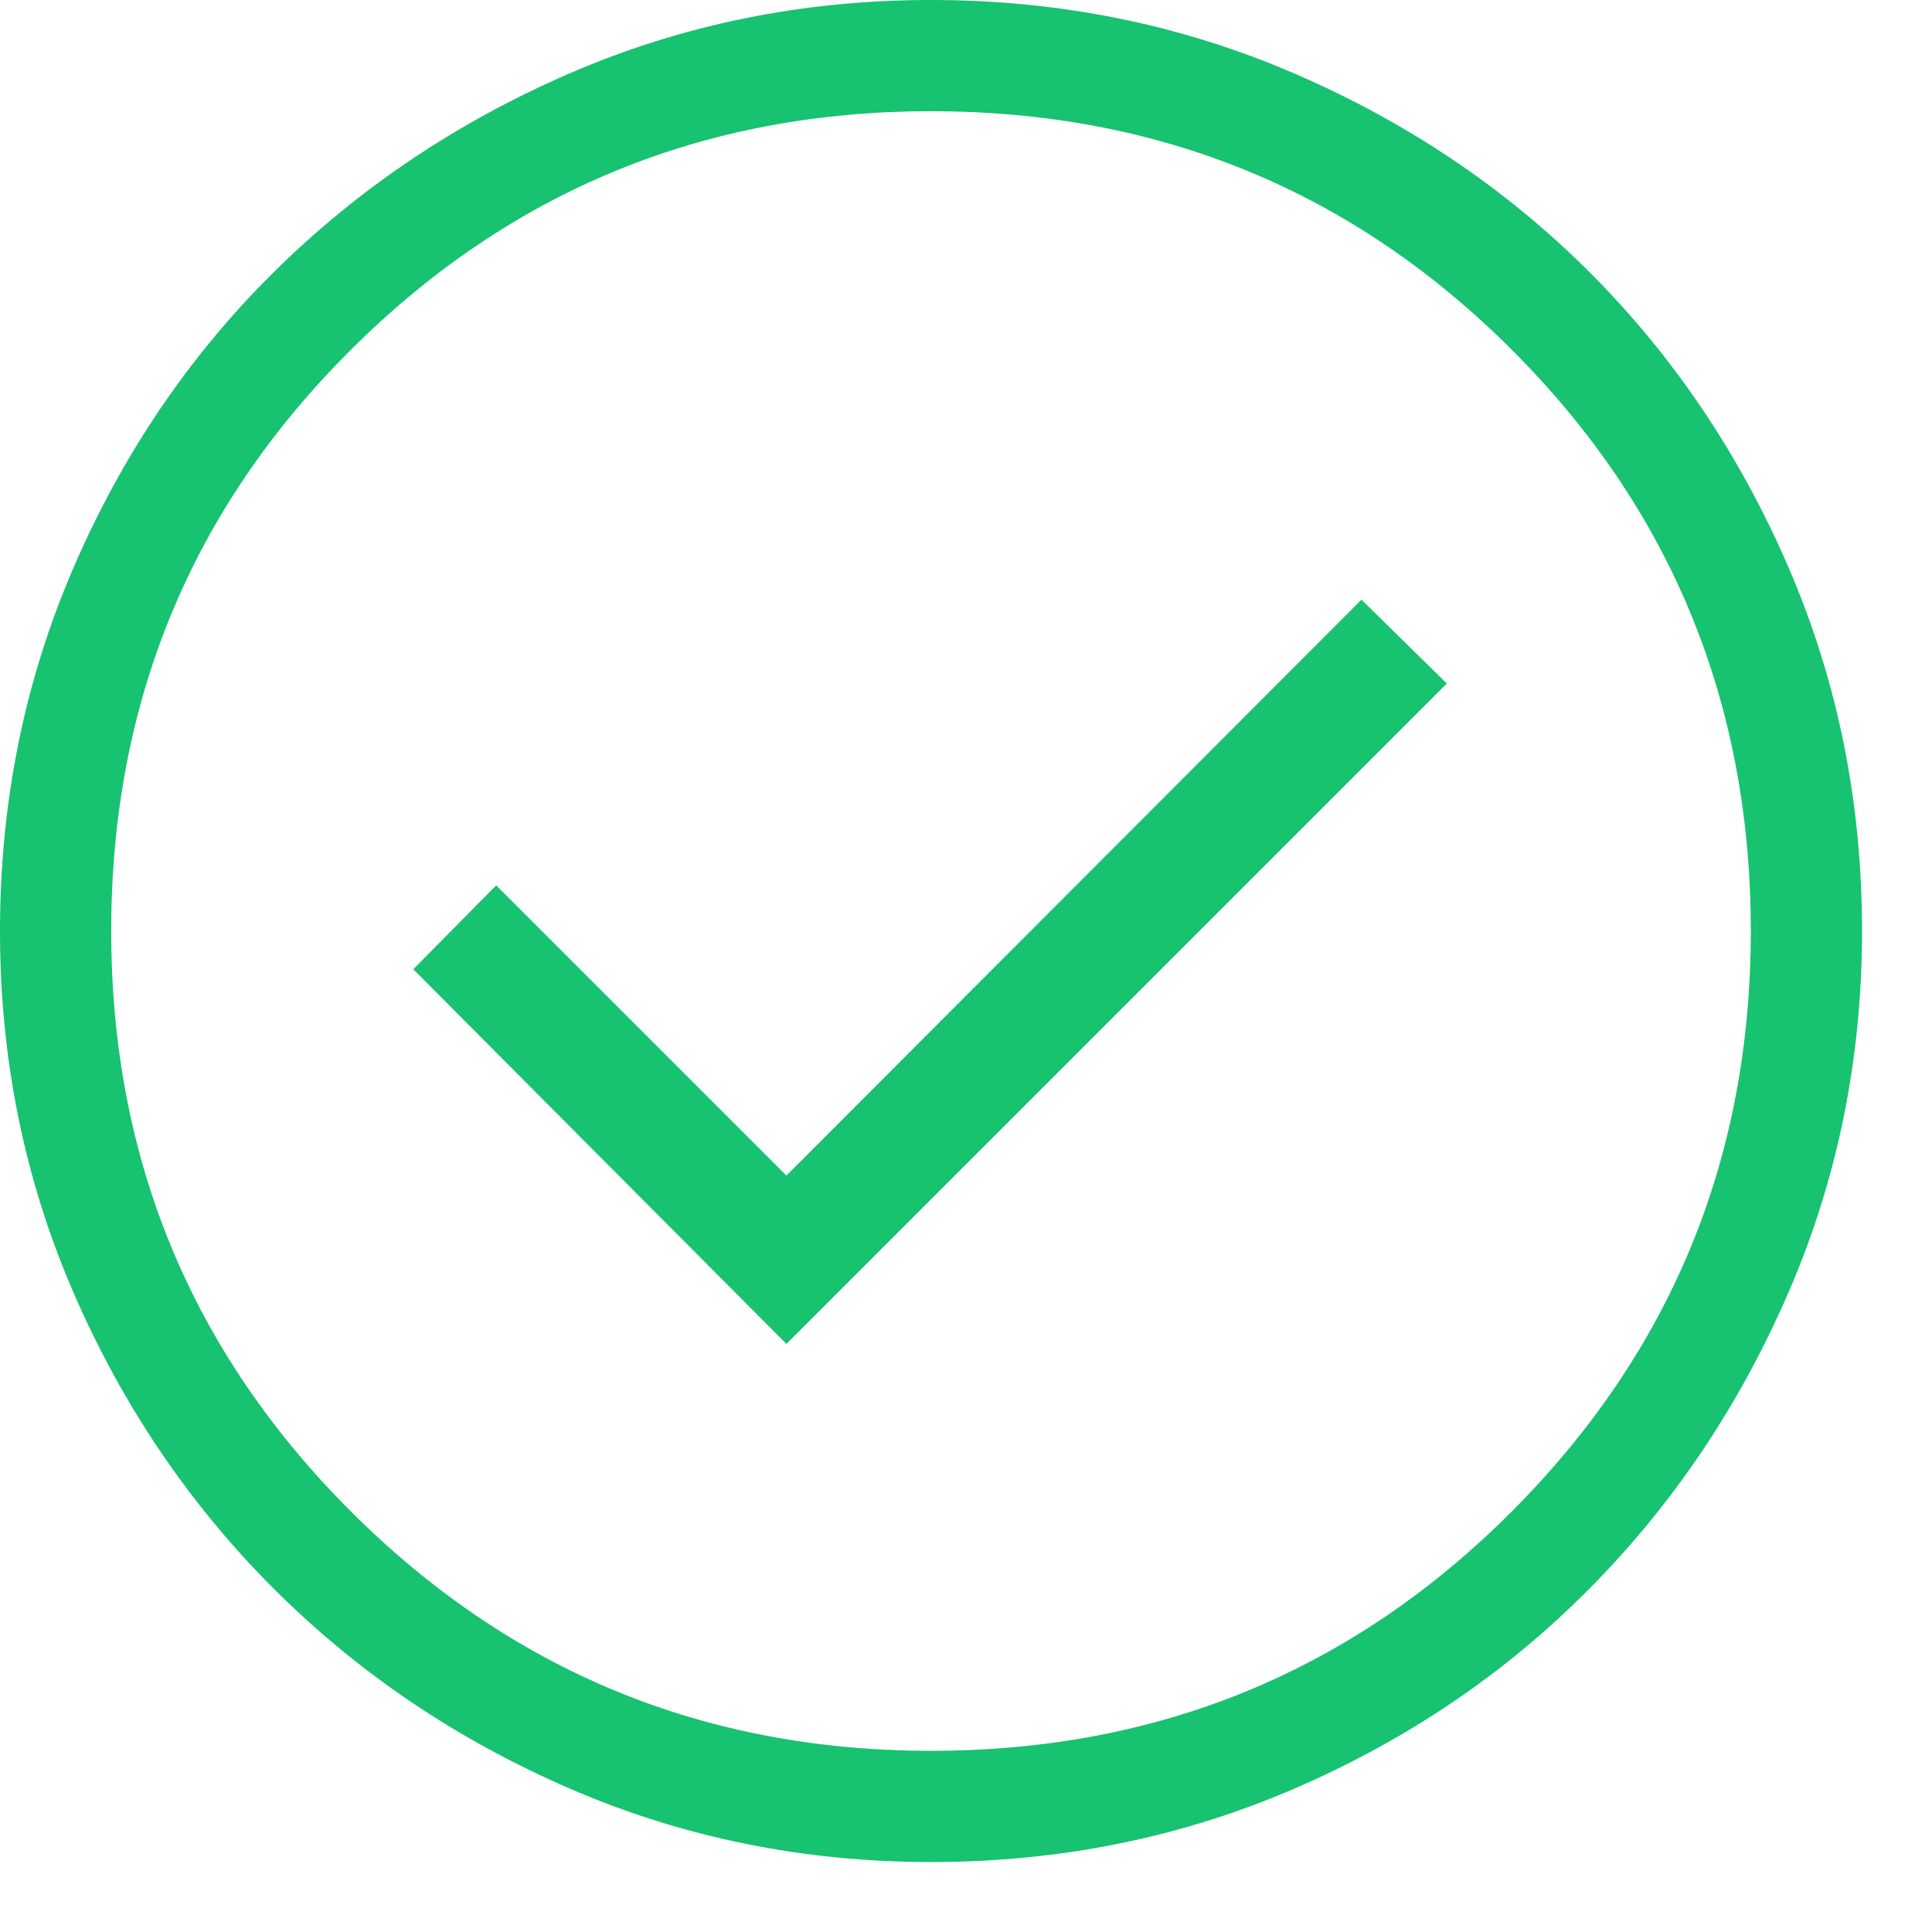 <svg width="23" height="23" viewBox="0 0 23 23" fill="none" xmlns="http://www.w3.org/2000/svg">
<path id="Vector" d="M9.362 15.999L17.224 8.137L16.208 7.139L9.362 13.995L5.907 10.54L4.92 11.539L9.362 15.999ZM11.085 22.167C9.564 22.167 8.131 21.876 6.786 21.294C5.441 20.712 4.265 19.918 3.257 18.911C2.25 17.904 1.455 16.728 0.873 15.383C0.291 14.039 0 12.606 0 11.085C0 9.552 0.291 8.111 0.873 6.763C1.454 5.414 2.249 4.24 3.256 3.243C4.263 2.245 5.439 1.455 6.783 0.873C8.128 0.291 9.56 0 11.081 0C12.614 0 14.055 0.291 15.404 0.873C16.753 1.454 17.926 2.244 18.924 3.241C19.922 4.239 20.712 5.411 21.294 6.76C21.876 8.108 22.167 9.548 22.167 11.081C22.167 12.602 21.876 14.035 21.294 15.38C20.712 16.726 19.923 17.902 18.925 18.909C17.928 19.917 16.755 20.712 15.407 21.294C14.059 21.876 12.618 22.167 11.085 22.167ZM11.083 20.843C13.8 20.843 16.105 19.892 18 17.991C19.895 16.09 20.843 13.788 20.843 11.083C20.843 8.367 19.895 6.061 18 4.166C16.105 2.271 13.8 1.324 11.083 1.324C8.379 1.324 6.076 2.271 4.175 4.166C2.274 6.061 1.324 8.367 1.324 11.083C1.324 13.788 2.274 16.09 4.175 17.991C6.076 19.892 8.379 20.843 11.083 20.843Z" fill="#17C270"/>
</svg>
